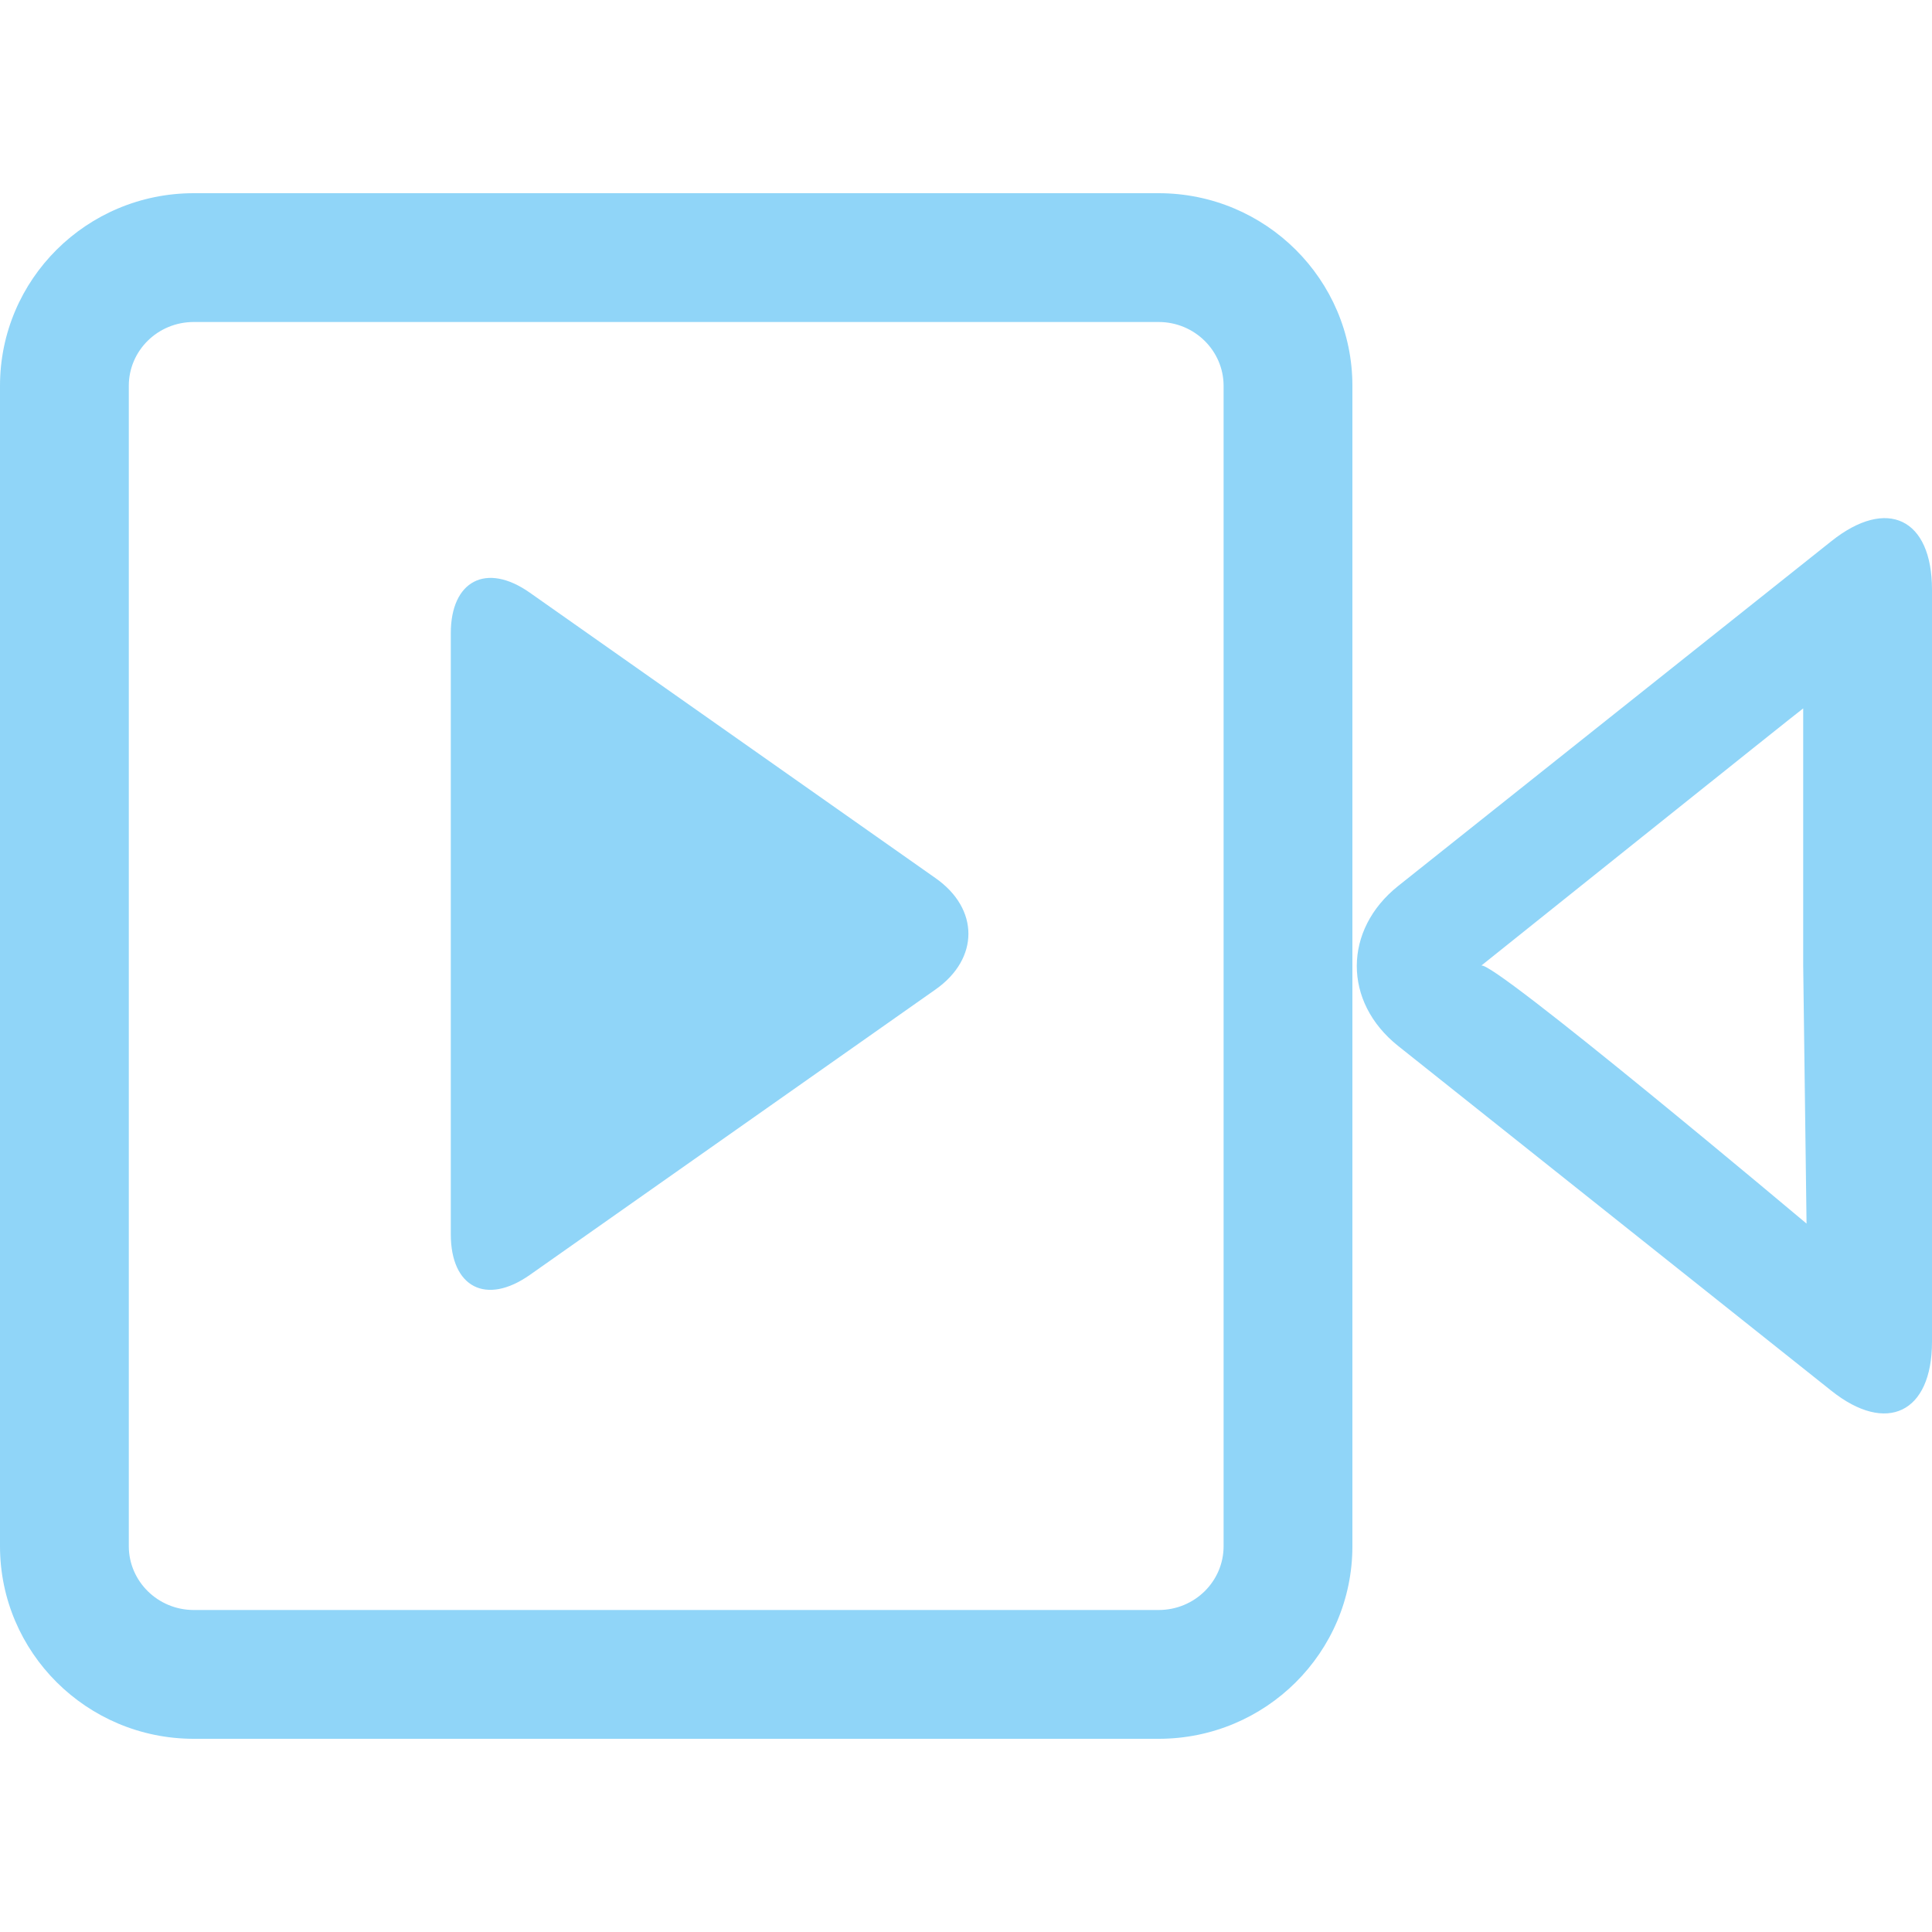 <?xml version="1.0" encoding="UTF-8" standalone="no"?>
<svg width="30px" height="30px" viewBox="0 0 30 30" version="1.1" xmlns="http://www.w3.org/2000/svg" xmlns:xlink="http://www.w3.org/1999/xlink" xmlns:sketch="http://www.bohemiancoding.com/sketch/ns">
    <!-- Generator: Sketch 3.3.3 (12081) - http://www.bohemiancoding.com/sketch -->
    <title>ic_main_video</title>
    <desc>Created with Sketch.</desc>
    <defs></defs>
    <g id="UI" stroke="none" stroke-width="1" fill="none" fill-rule="evenodd" sketch:type="MSPage">
        <g id="assets" sketch:type="MSArtboardGroup" transform="translate(-173, -26)">
            <g id="ic_main_video" sketch:type="MSLayerGroup" transform="translate(173, 26)">
                <rect id="bounds" sketch:type="MSShapeGroup" x="0" y="0" width="30" height="30"></rect>
                <path d="M2,5.991 L2,5.991 L2,24.009 C2,24.552 2.45,25 3.009,25 L17.991,25 C18.552,25 19,24.554 19,24.009 L19,5.991 C19,5.448 18.55,5 17.991,5 L3.009,5 C2.448,5 2,5.446 2,5.991 L2,5.991 Z M0,5.991 C0,4.339 1.346,3 3.009,3 L17.991,3 C19.653,3 21,4.342 21,5.991 L21,24.009 C21,25.661 19.654,27 17.991,27 L3.009,27 C1.347,27 0,25.658 0,24.009 L0,5.991 L0,5.991 Z" id="Shape" fill="#90D5F8" sketch:type="MSShapeGroup"></path>
                <path d="M28.052,19 C28.051,18.999 28,14.995 28,14.995 L28,11 C28,10.992 23,14.995 23,14.995 C23.148,14.877 28.052,19 28.052,19 Z M21.711,16.242 C20.849,15.556 20.859,14.436 21.711,13.757 L28.439,8.402 C29.301,7.716 30,8.048 30,9.158 L30,12.715 L30,20.834 C30,21.942 29.292,22.276 28.439,21.597 L21.711,16.242 L21.711,16.242 Z" id="Shape" fill="#90D5F8" sketch:type="MSShapeGroup"></path>
                <path d="M10.137,10.971 C10.614,10.294 11.386,10.292 11.863,10.971 L16.297,17.273 C16.774,17.951 16.48,18.5 15.668,18.5 L12.795,18.5 L6.335,18.5 C5.509,18.5 5.226,17.952 5.703,17.273 L10.137,10.971 Z" id="Triangle-3" fill="#90D5F8" sketch:type="MSShapeGroup" transform="translate(11, 14.5) scale(-1, 1) rotate(-90) translate(-11, -14.5) "></path>
            </g>
        </g>
    </g>
</svg>
